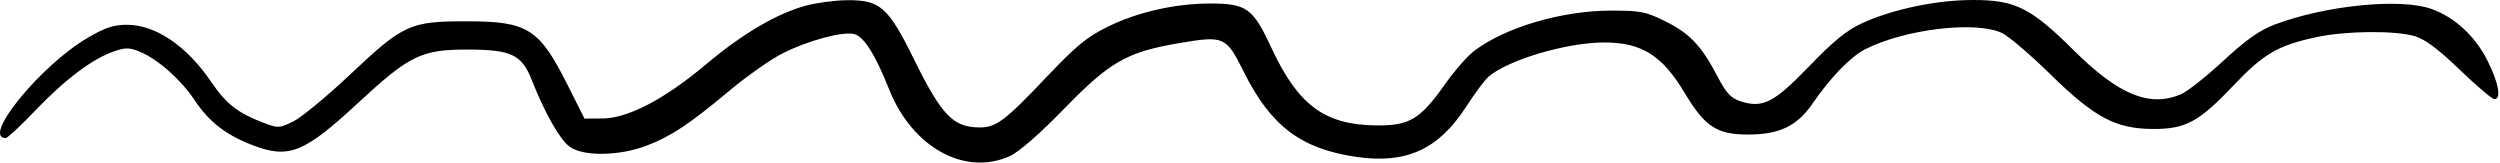 <svg width="706" height="46" viewBox="0 0 706 46" fill="none" xmlns="http://www.w3.org/2000/svg">
<path d="M199.388 18.167C209.729 9.478 219.41 3.794 227.633 1.583C230.617 0.781 235.805 0.095 239.161 0.059C248.538 -0.042 250.801 1.944 258.059 16.648C265.963 32.66 269.195 36.002 276.759 35.986C281.338 35.977 283.917 34.023 295.554 21.743C303.913 12.922 306.975 10.409 312.883 7.519C321.311 3.397 331.916 0.993 341.674 0.993C352.035 0.993 353.829 2.279 358.996 13.411C366.551 29.69 374.067 35.272 388.624 35.417C398.032 35.511 401.04 33.719 408.006 23.867C410.677 20.09 414.375 15.845 416.225 14.434C425.027 7.721 441.074 2.993 455.059 2.993C463.321 2.993 464.859 3.303 470.432 6.087C477.259 9.499 480.54 12.995 485.082 21.7C487.47 26.277 488.818 27.725 491.503 28.599C497.791 30.645 501.013 29 510.95 18.674C517.674 11.685 521.548 8.525 525.749 6.599C534.465 2.604 546.804 0.008 557.113 2.77398e-05C569.098 -0.009 573.48 2.167 585.506 14.102C598.279 26.778 606.956 30.361 615.868 26.637C617.652 25.892 623.03 21.652 627.819 17.215C634.21 11.294 638.059 8.569 642.292 6.966C656.649 1.529 677.795 -0.599 686.596 2.506C693.175 4.827 699.012 10.21 702.483 17.158C705.64 23.474 706.444 27.993 704.411 27.993C703.78 27.993 699.392 24.269 694.661 19.717C688.605 13.891 684.841 11.079 681.943 10.217C676.431 8.578 662.624 8.696 654.332 10.453C643.357 12.779 639.286 15.132 630.844 24.027C620.962 34.439 617.26 36.453 608.059 36.42C597.496 36.382 591.563 33.237 579.143 21.089C573.597 15.664 567.484 10.417 565.559 9.429C558.455 5.783 538.017 8.147 526.691 13.926C522.63 15.997 516.865 21.951 511.864 29.24C507.509 35.585 502.526 37.993 493.747 37.993C484.812 37.993 481.496 35.822 475.722 26.194C469.362 15.588 463.604 11.993 452.975 11.993C442.326 11.993 425.505 17.025 420.226 21.79C419.188 22.727 416.384 26.513 413.995 30.204C406.247 42.172 397.144 46.34 383.156 44.325C367.398 42.055 358.872 35.618 351.198 20.201C346.263 10.284 345.679 10.027 332.993 12.178C318.239 14.681 313.464 17.404 300.543 30.685C293.669 37.752 287.763 42.905 285.211 44.064C272.478 49.845 257.598 41.625 251.075 25.206C247.182 15.405 243.962 10.311 241.228 9.625C237.974 8.808 228.31 11.401 221.059 15.037C217.759 16.692 211.009 21.426 206.059 25.556C194.552 35.159 189.612 38.443 182.664 41.108C174.93 44.076 164.746 44.234 160.89 41.447C158.108 39.436 153.899 32.029 150.169 22.581C147.338 15.413 144.352 14.001 132.005 13.997C118.969 13.992 115.639 15.62 101.059 29.123C85.886 43.176 81.601 44.901 71.442 41.041C63.92 38.183 59.038 34.422 55.052 28.417C51.117 22.489 44.675 16.775 39.482 14.606C36.584 13.396 35.462 13.382 32.169 14.515C26.141 16.589 18.371 22.421 10.096 31.082C5.939 35.433 2.119 38.993 1.608 38.993C-5.281 38.993 11.384 18.563 24.652 10.743C29.632 7.808 32.061 6.993 35.836 6.993C43.945 6.993 52.743 12.955 59.658 23.139C63.88 29.356 67.066 31.849 74.382 34.66C78.526 36.252 78.878 36.235 82.882 34.264C85.179 33.133 92.537 27.039 99.232 20.721C113.925 6.855 115.867 5.983 131.987 6.015C149.093 6.049 152.298 8.092 160.33 24.08L165.059 33.493L170.184 33.457C177.351 33.407 187.7 27.988 199.388 18.167Z" fill="black"/>
</svg>

